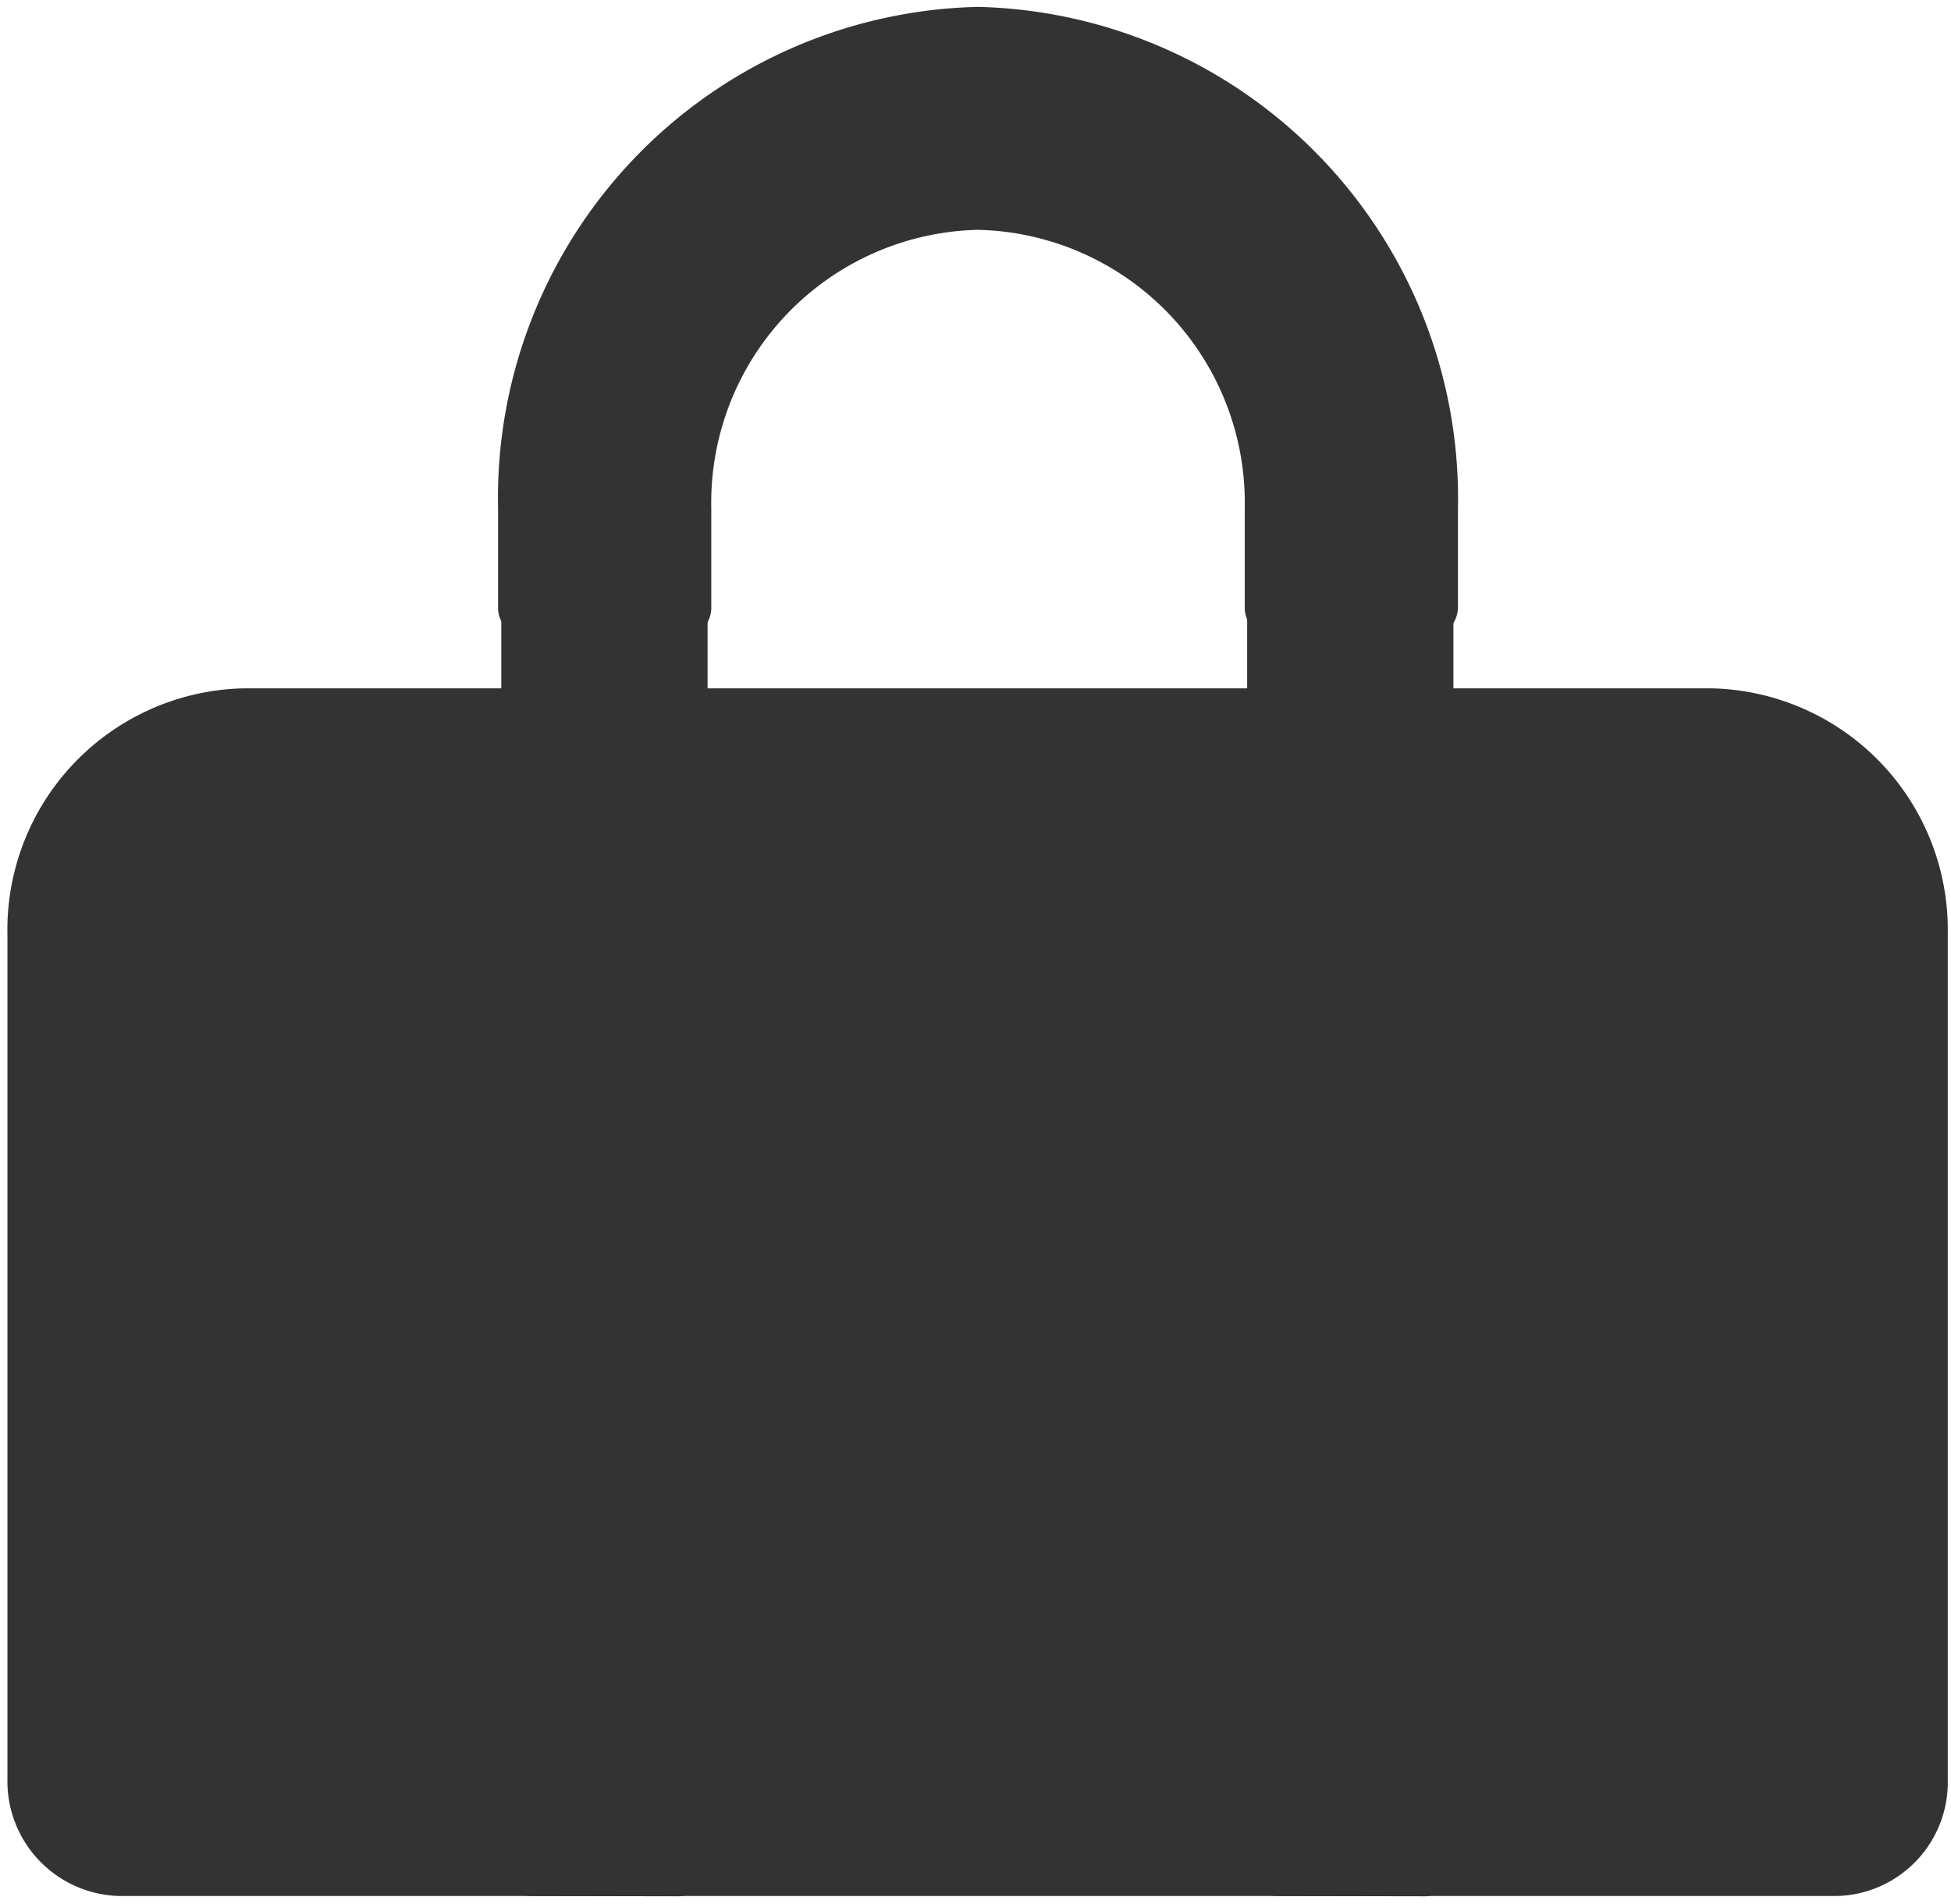 <svg id="Icon_Luggage_Small_Bag" data-name="Icon / Luggage / Small Bag" xmlns="http://www.w3.org/2000/svg" width="21" height="20.496" viewBox="0 0 21 20.496">
  <g id="Small_Bag" data-name="Small Bag" transform="translate(0.08 0.074)" opacity="0.8">
    <g id="XMLID_30_" transform="translate(0 7.336)">
      <path id="XMLID_182_" d="M1.205,13A1.236,1.236,0,0,1,0,11.741V2.653A2.6,2.6,0,0,1,2.534,0H18.351a2.6,2.6,0,0,1,2.534,2.653v9.089A1.224,1.224,0,0,1,19.68,13Z" transform="translate(0 0)"/>
    </g>
    <g id="XMLID_32_" transform="translate(5.316 7.336)">
      <g id="XMLID_31_" transform="translate(0 0)">
        <path id="XMLID_179_" d="M.31,13A.321.321,0,0,1,0,12.678V.325A.321.321,0,0,1,.31,0h1.6a.321.321,0,0,1,.31.325V12.678a.316.316,0,0,1-.31.325Z"/>
      </g>
      <g id="XMLID_33_" transform="translate(8.028 0)">
        <path id="XMLID_176_" d="M.31,13A.321.321,0,0,1,0,12.678V.325A.321.321,0,0,1,.31,0h1.6a.321.321,0,0,1,.31.325V12.678a.309.309,0,0,1-.3.325Z" transform="translate(0)"/>
      </g>
    </g>
    <g id="XMLID_34_" transform="translate(5.316 6.14)">
      <path id="XMLID_173_" d="M.31,1.846A.322.322,0,0,1,0,1.521V.325A.321.321,0,0,1,.31,0h1.6a.321.321,0,0,1,.31.325v1.2a.316.316,0,0,1-.31.325Z" transform="translate(0)"/>
    </g>
    <g id="XMLID_36_" transform="translate(13.344 6.14)">
      <path id="XMLID_170_" d="M.31,1.846A.322.322,0,0,1,0,1.521V.325A.321.321,0,0,1,.31,0h1.6a.321.321,0,0,1,.31.325v1.2a.309.309,0,0,1-.3.325Z" transform="translate(0)"/>
    </g>
    <g id="XMLID_37_" transform="translate(5.281)">
      <g id="XMLID_38_" transform="translate(0)">
        <path id="XMLID_167_" d="M8.347,6.789a.321.321,0,0,1-.31-.325V5.4a2.939,2.939,0,0,0-2.871-3,2.939,2.939,0,0,0-2.871,3V6.464a.321.321,0,0,1-.31.325H.31A.321.321,0,0,1,0,6.464V5.4A5.288,5.288,0,0,1,5.166,0a5.294,5.294,0,0,1,5.166,5.4V6.464a.329.329,0,0,1-.319.325Z"/>
      </g>
    </g>
  </g>
</svg>
